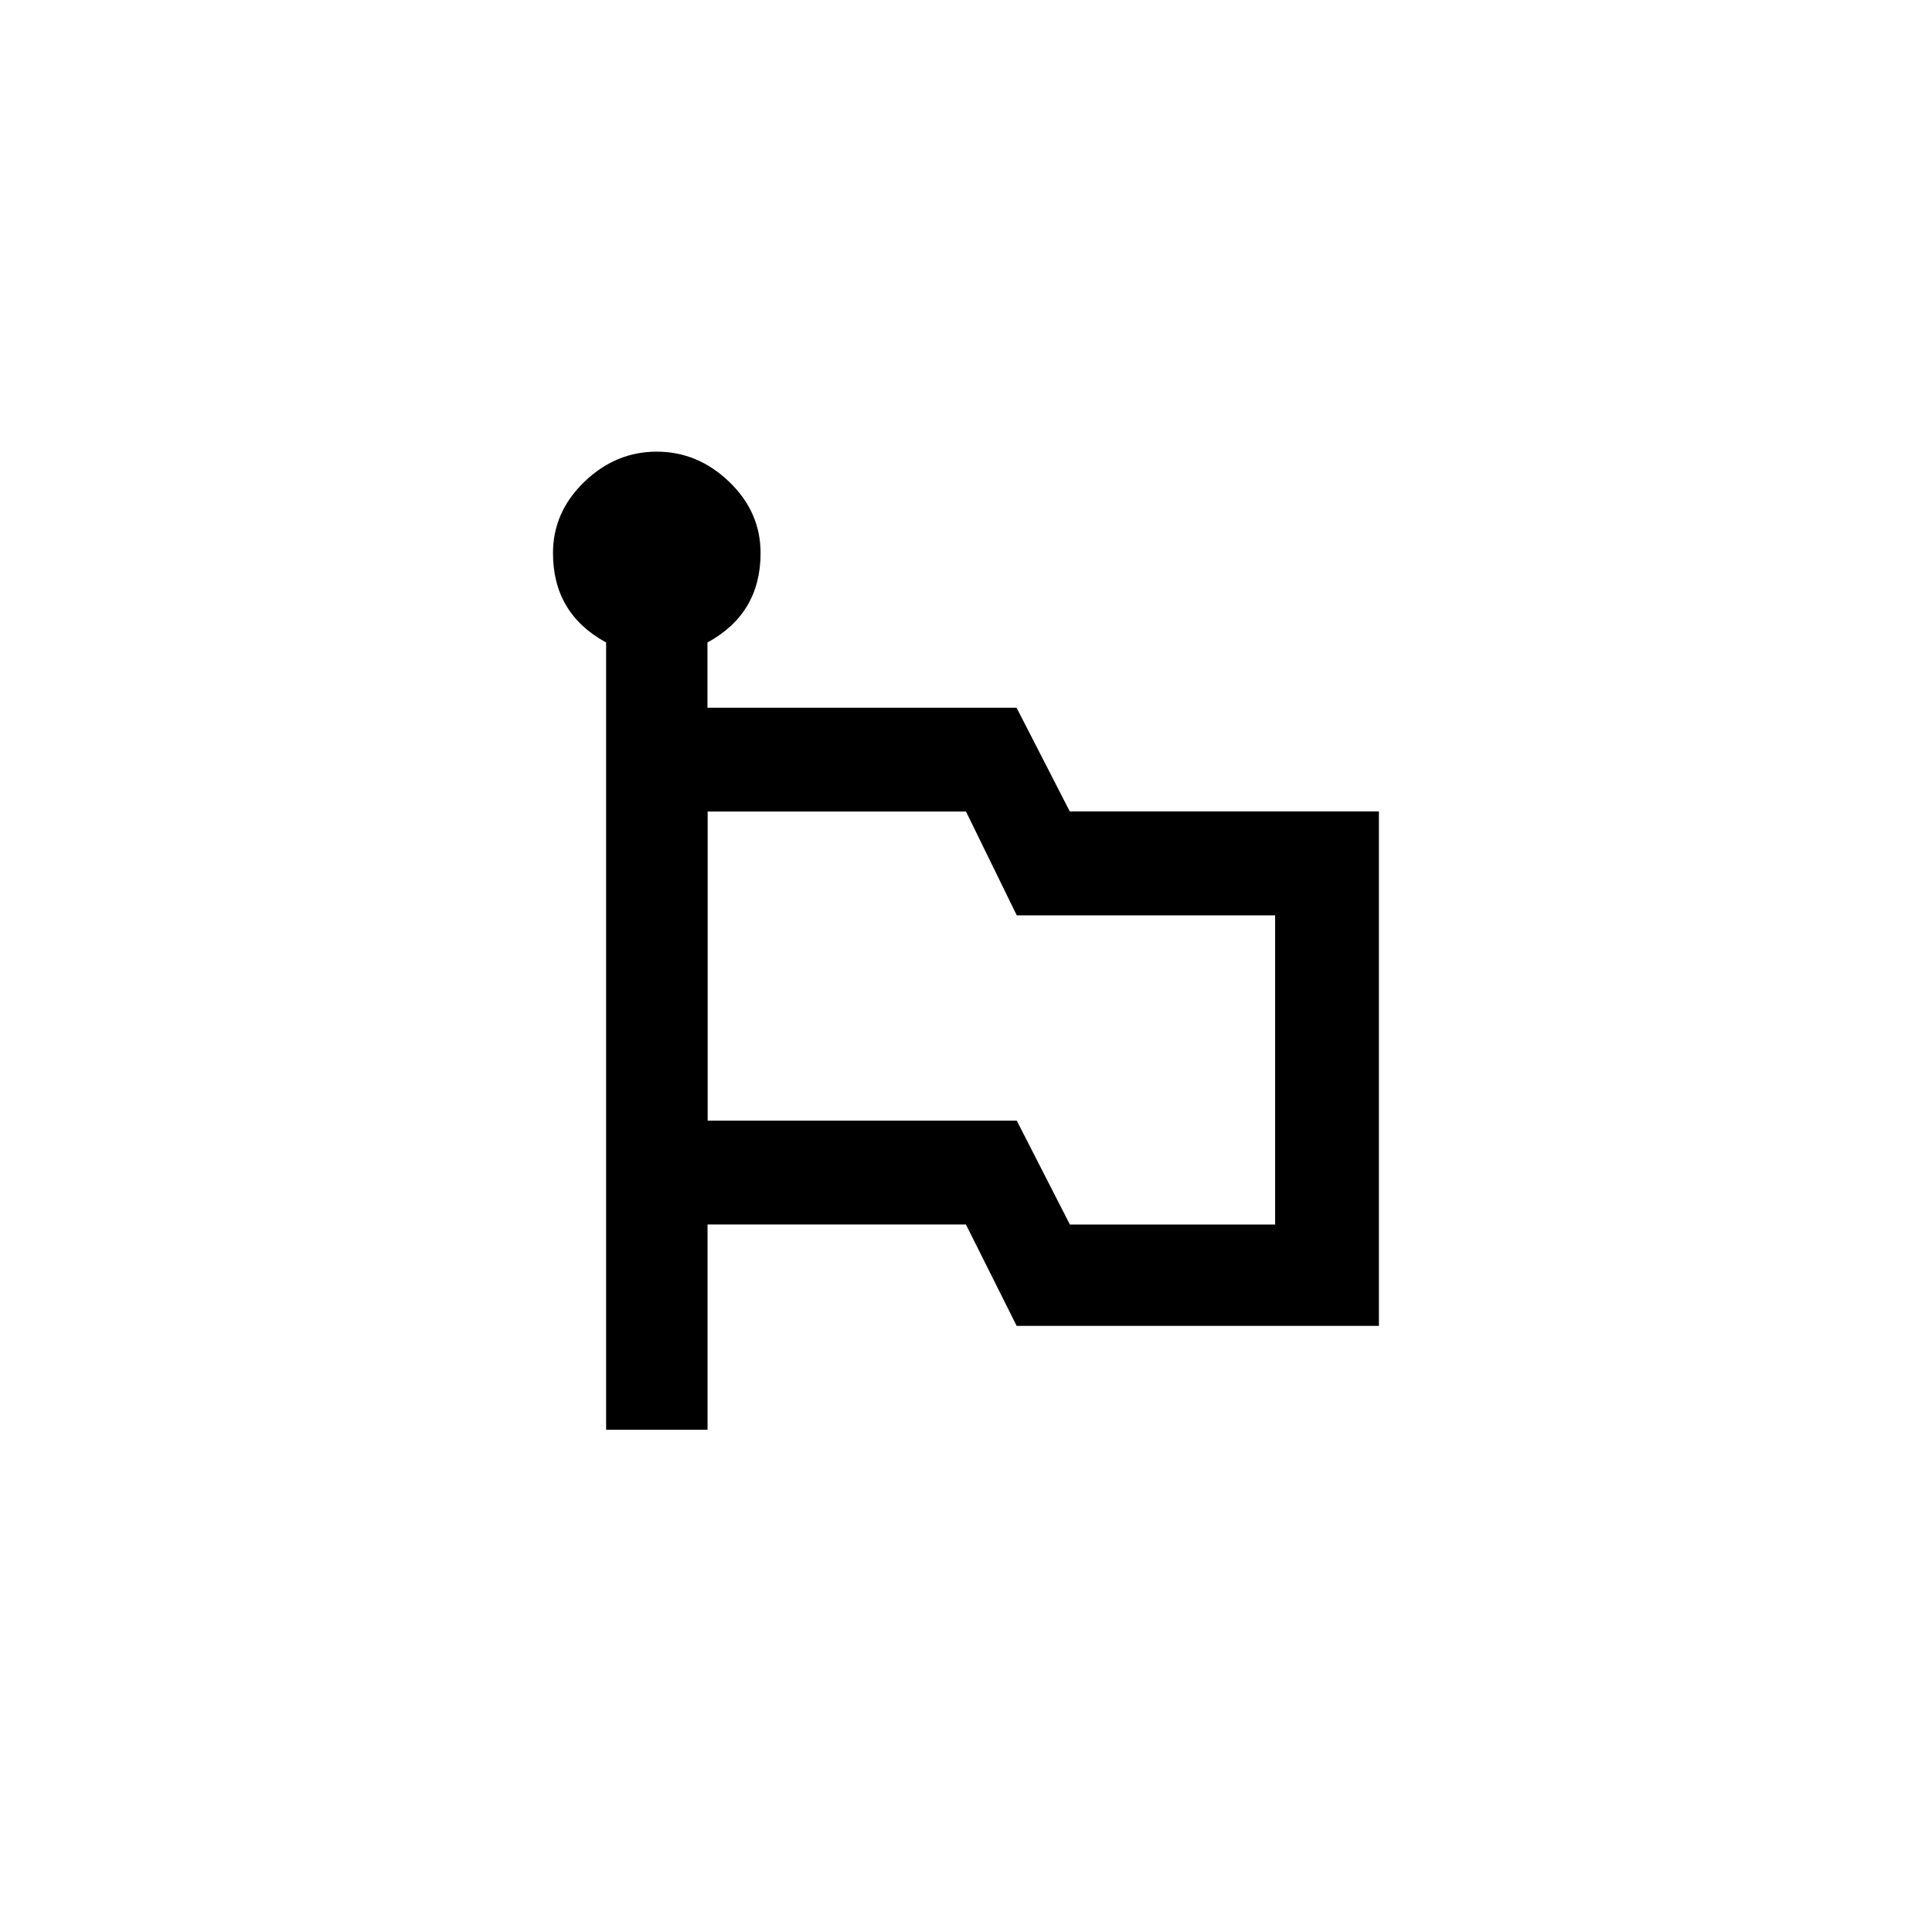 <!-- Generated by IcoMoon.io -->
<svg version="1.1" xmlns="http://www.w3.org/2000/svg" width="40" height="40" viewBox="0 0 40 40">
<title>mt-emoji_flags</title>
<path d="M26.4 25.351v-6.4h-5.349l-1.051-2.149h-5.349v6.4h6.4l1.1 2.151h4.249zM22.149 16.8h6.4v10.651h-7.5l-1.051-2.1h-5.349v4.251h-2.1v-16.3q-1.1-0.6-1.1-1.851 0-0.849 0.649-1.475t1.5-0.625 1.5 0.625 0.649 1.475q0 1.251-1.1 1.851v1.351h6.4z"></path>
</svg>
